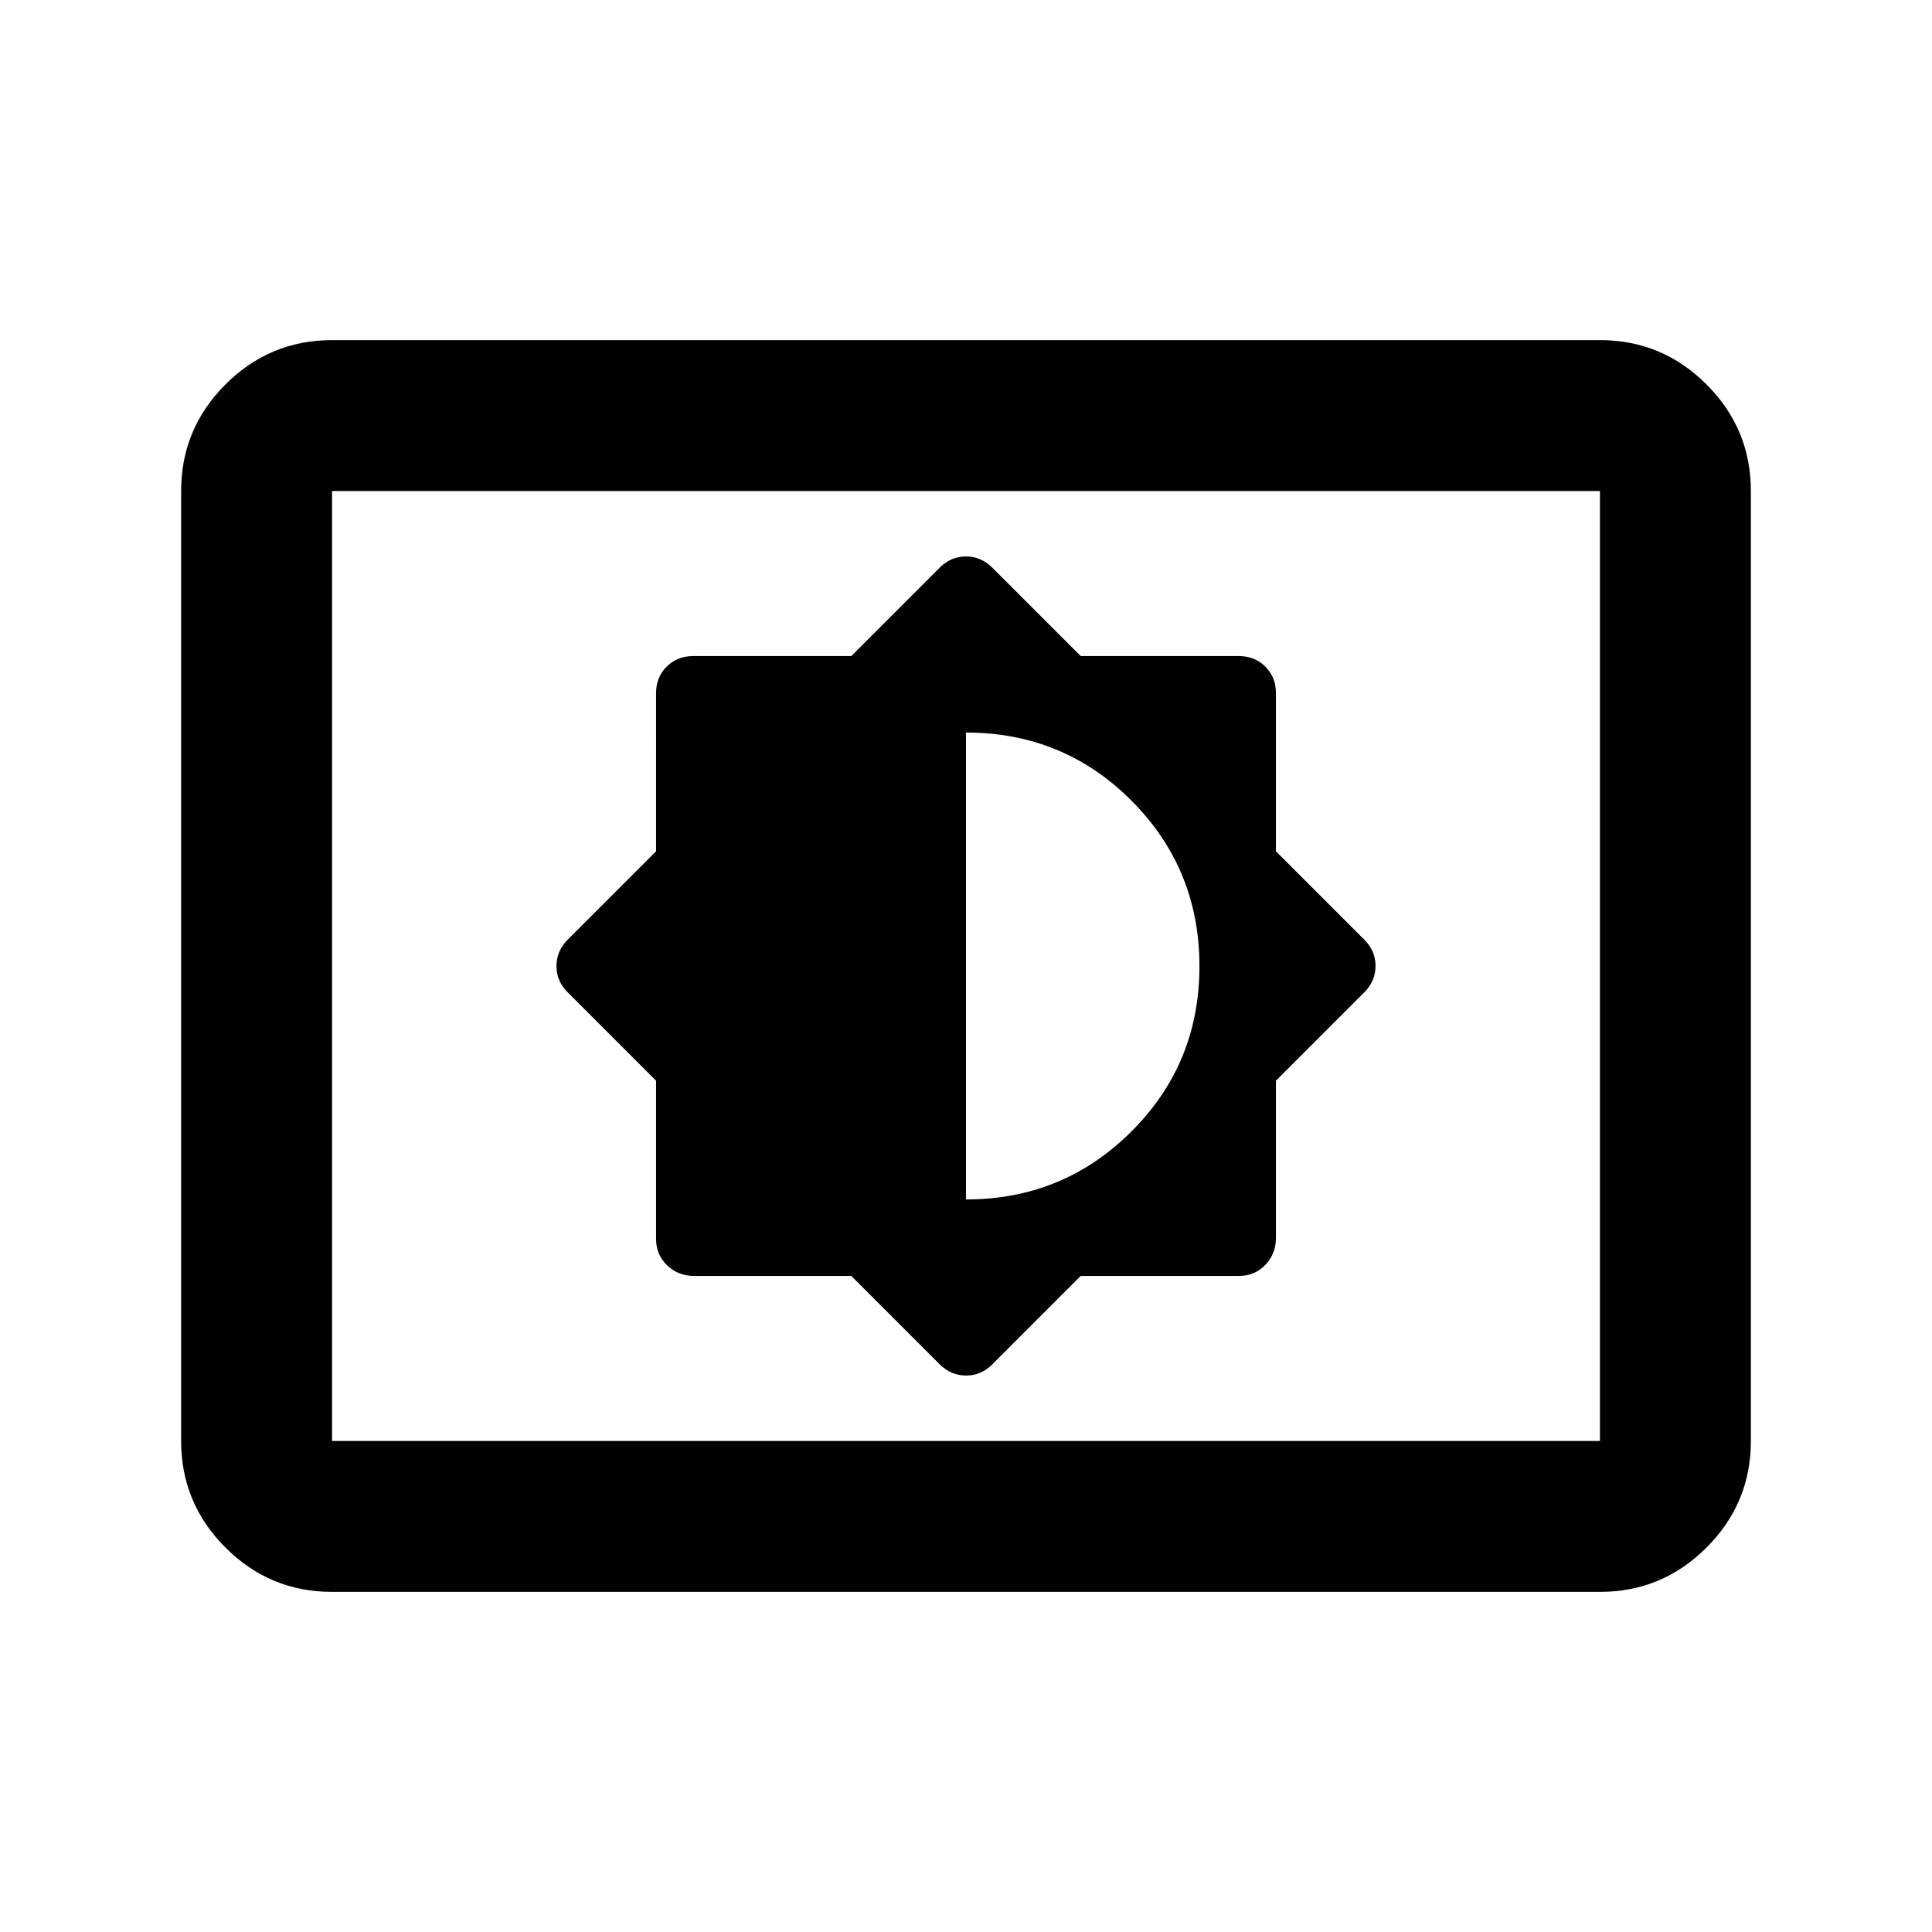 <svg xmlns="http://www.w3.org/2000/svg" height="24" viewBox="0 -960 960 960" width="24"><path d="m423-326 44 44q5.59 5.5 13.05 5.5 7.45 0 12.95-5.5l44-44h78.64q7.86 0 13.11-5.5Q634-337 634-344.82V-423l44-44q5.5-5.59 5.5-13.05 0-7.45-5.5-12.95l-44-44v-78.64q0-7.86-5.25-13.11-5.25-5.25-13.11-5.25H537l-44-44q-5.59-5.5-13.05-5.5-7.45 0-12.95 5.5l-44 44h-78.64q-7.86 0-13.11 5.25-5.25 5.25-5.25 13.11V-537l-44 44q-5.5 5.59-5.5 13.05 0 7.45 5.5 12.95l44 44v78.64q0 7.86 5.5 13.11Q337-326 344.82-326H423Zm57-38v-232q48.5 0 82.25 33.87T596-479.88q0 48.38-33.83 82.13Q528.33-364 480-364ZM165-169q-30.94 0-52.97-22.03Q90-213.06 90-244v-472q0-30.94 22.03-52.97Q134.06-791 165-791h630q30.94 0 52.97 22.03Q870-746.94 870-716v472q0 30.94-22.03 52.97Q825.94-169 795-169H165Zm0-75h630v-472H165v472Zm0 0v-472 472Z"/></svg>